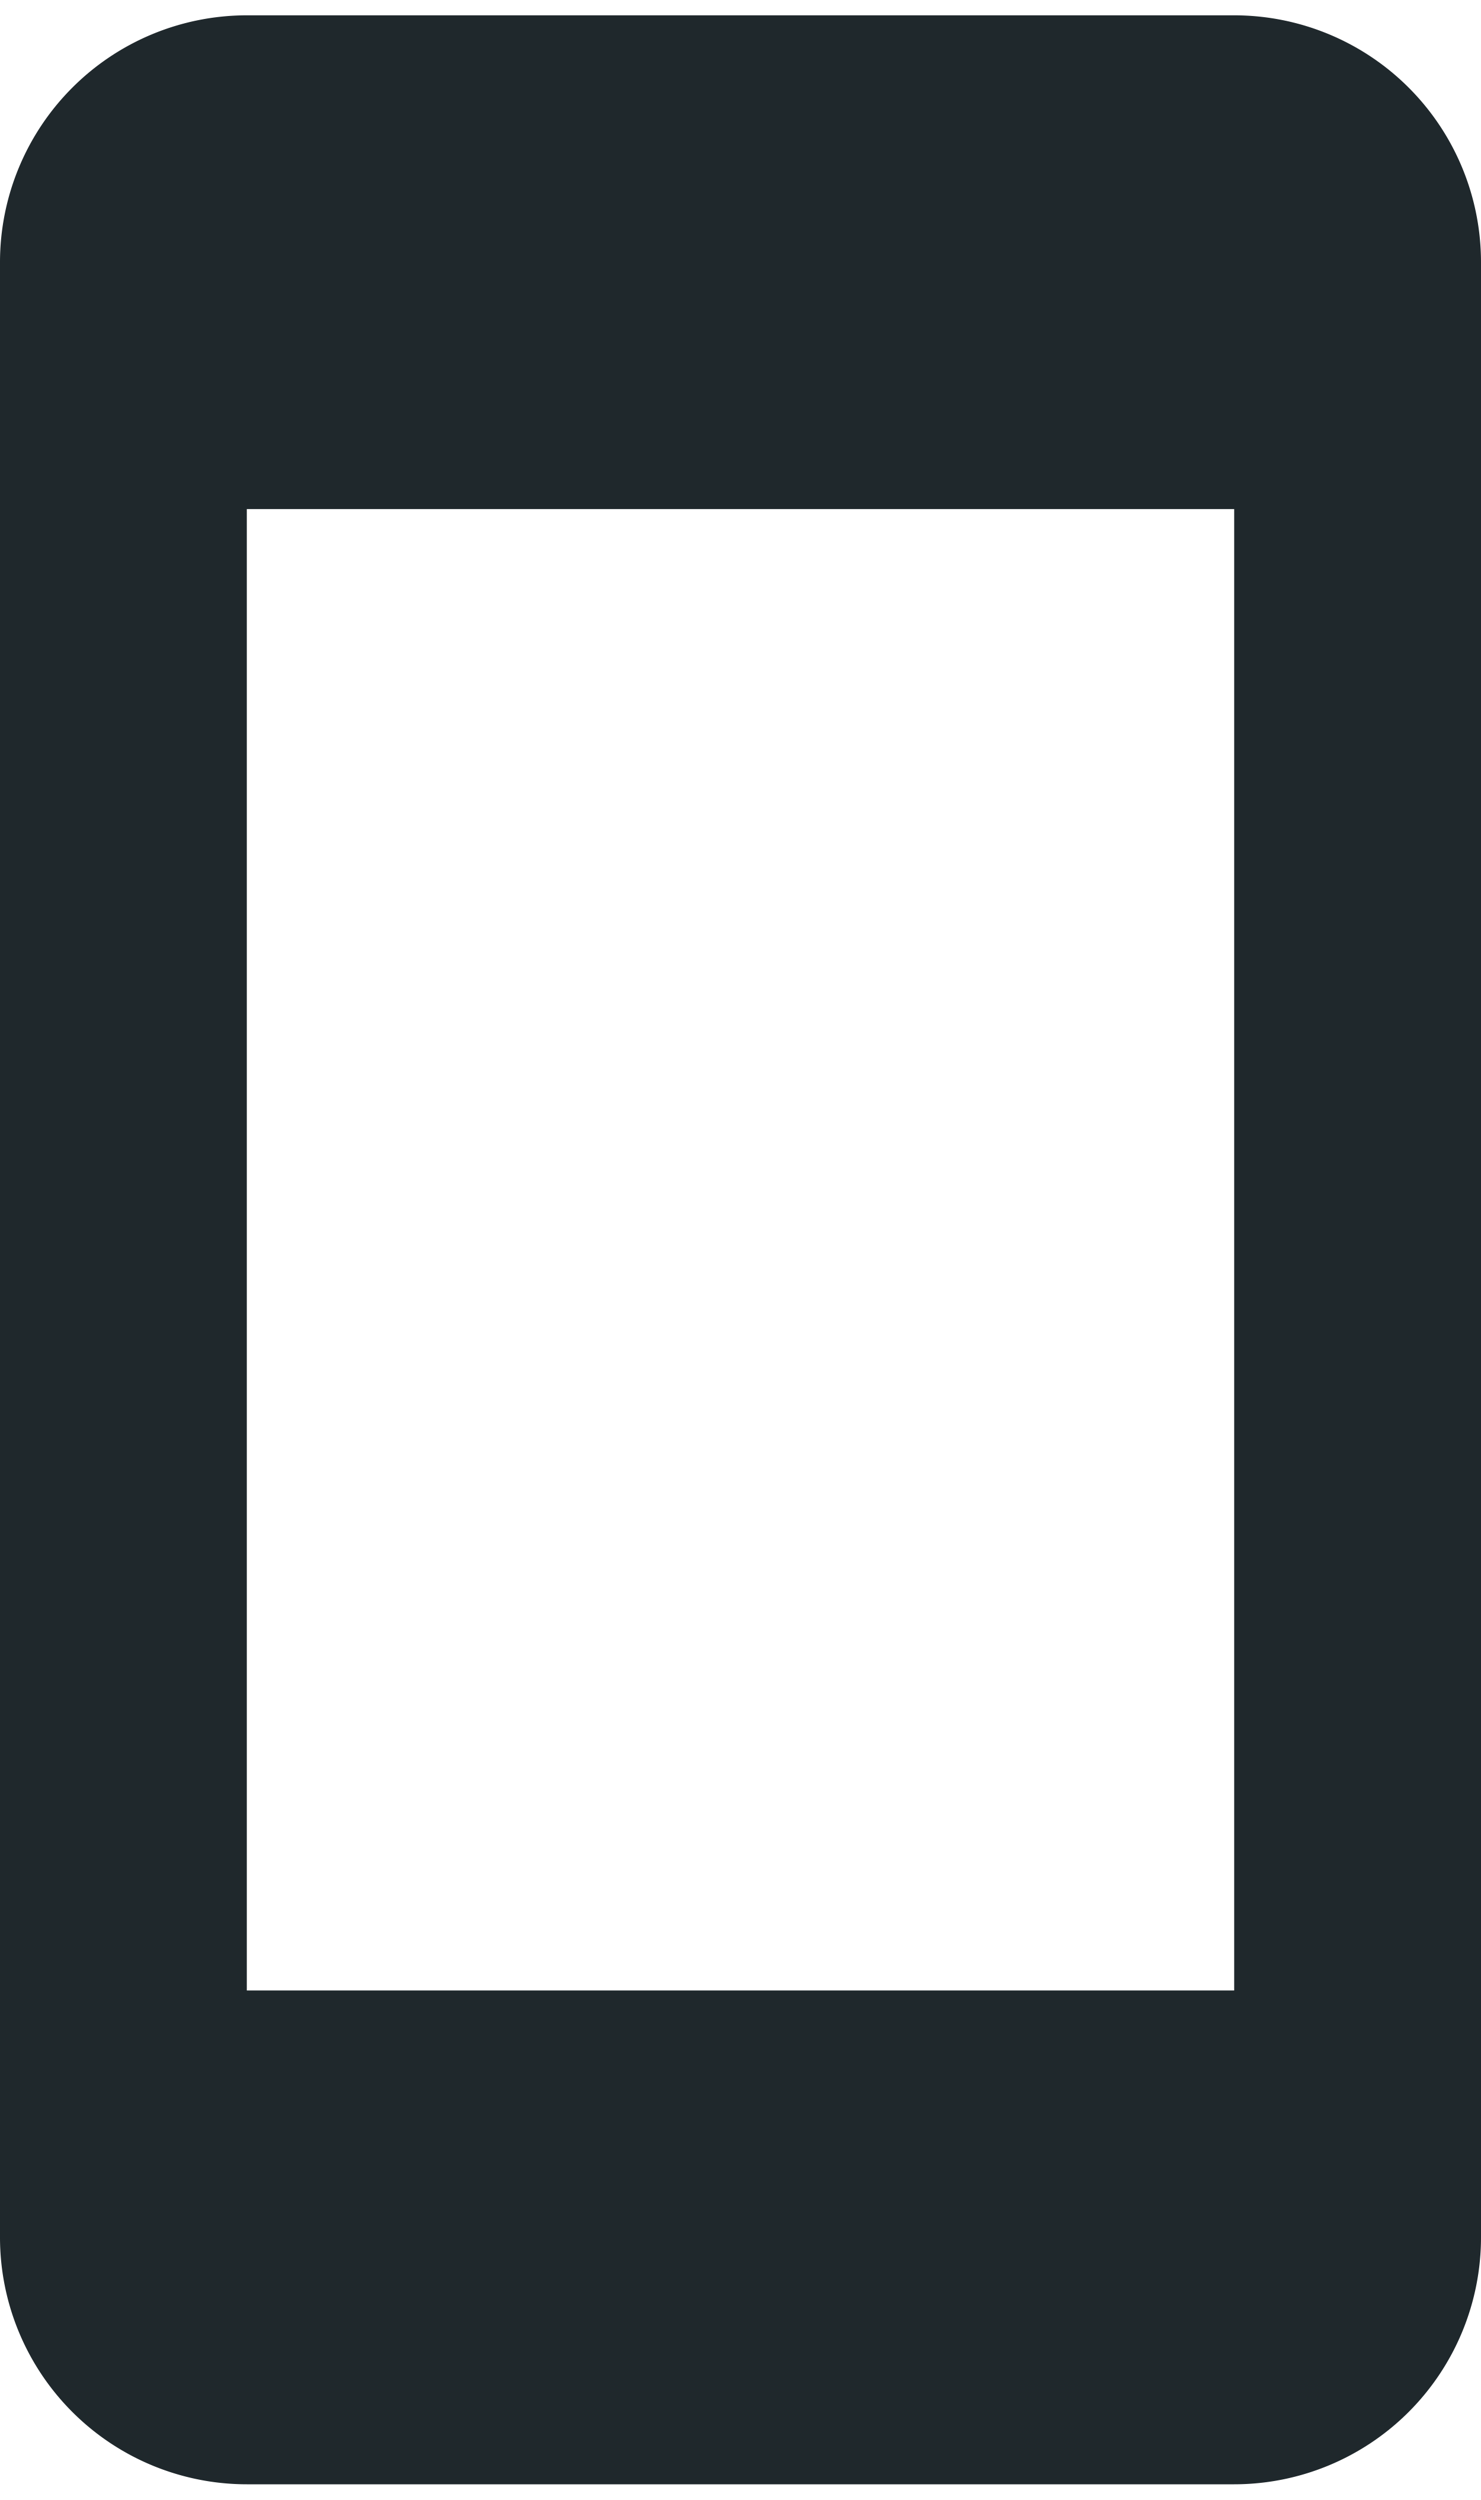 <svg xmlns="http://www.w3.org/2000/svg" width="32" height="54" viewBox="0 0 32 54">
    <g fill="none" fill-rule="evenodd">
        <path d="M-16-5h64v64h-64z"/>
        <path fill="#1F282C" fill-rule="nonzero" d="M32 5.664A5.334 5.334 0 0 0 26.667.331H5.333A5.335 5.335 0 0 0 0 5.664v42.667a5.335 5.335 0 0 0 5.333 5.333h21.334A5.335 5.335 0 0 0 32 48.331V5.664zm-5.333 37.333H5.333v-32h21.334v32z"/>
    </g>
</svg>
